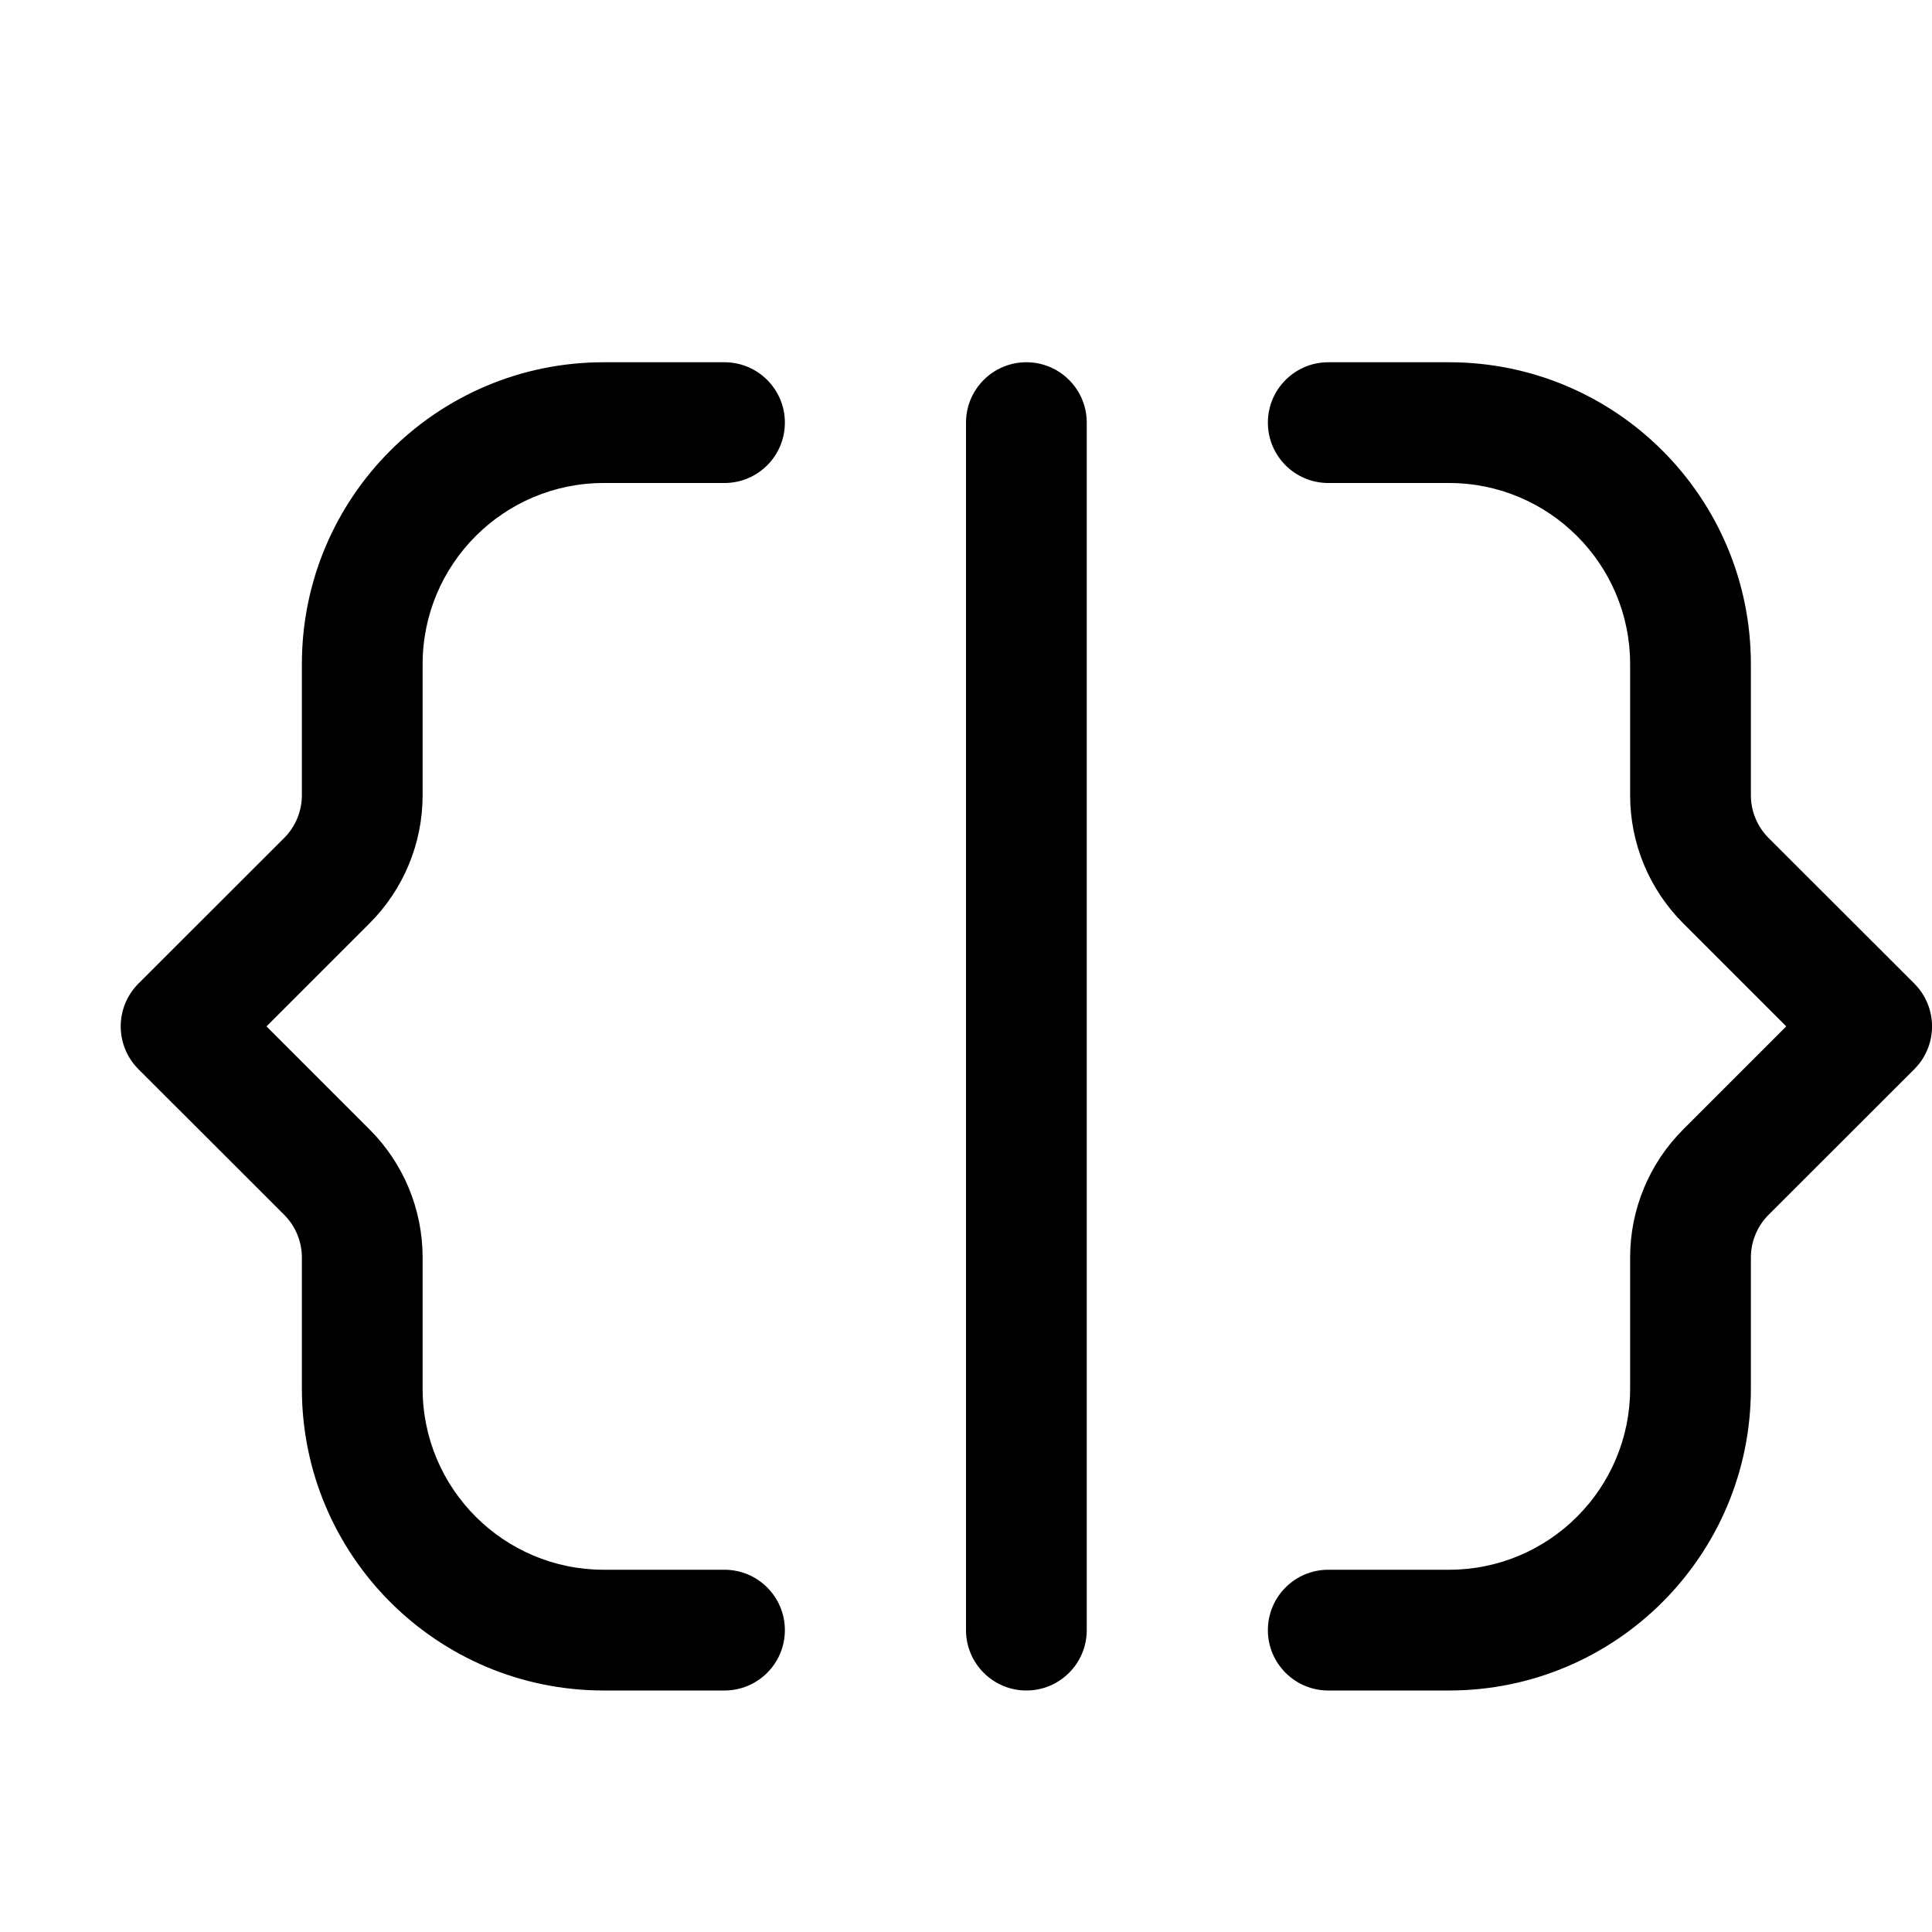 <svg width="16" height="16" viewBox="0 0 16 16" fill="none" xmlns="http://www.w3.org/2000/svg">
  <path fill-rule="evenodd" clip-rule="evenodd" d="M2.5 5.5C2.5 4.119 3.619 3 5 3H6C6.276 3 6.5 3.224 6.5 3.5C6.5 3.776 6.276 4 6 4H5C4.172 4 3.5 4.672 3.5 5.5V6.586C3.5 6.984 3.342 7.365 3.061 7.646L2.207 8.5L3.061 9.354C3.342 9.635 3.5 10.016 3.5 10.414V11.5C3.5 12.328 4.172 13 5 13H6C6.276 13 6.5 13.224 6.5 13.5C6.5 13.776 6.276 14 6 14H5C3.619 14 2.5 12.881 2.5 11.5V10.414C2.5 10.282 2.447 10.154 2.354 10.061L1.146 8.854C0.951 8.658 0.951 8.342 1.146 8.146L2.354 6.939C2.447 6.846 2.5 6.718 2.5 6.586V5.5ZM14.5 5.5C14.5 4.119 13.381 3 12 3H11C10.724 3 10.5 3.224 10.5 3.5C10.5 3.776 10.724 4 11 4H12C12.828 4 13.5 4.672 13.5 5.5V6.586C13.5 6.984 13.658 7.365 13.939 7.646L14.793 8.5L13.939 9.354C13.658 9.635 13.5 10.016 13.5 10.414V11.5C13.5 12.328 12.828 13 12 13H11C10.724 13 10.5 13.224 10.5 13.5C10.5 13.776 10.724 14 11 14H12C13.381 14 14.5 12.881 14.5 11.5V10.414C14.5 10.282 14.553 10.154 14.646 10.061L15.854 8.854C16.049 8.658 16.049 8.342 15.854 8.146L14.646 6.939C14.553 6.846 14.5 6.718 14.5 6.586V5.5ZM9 3.5C9 3.224 8.776 3 8.5 3C8.224 3 8 3.224 8 3.5V13.5C8 13.776 8.224 14 8.5 14C8.776 14 9 13.776 9 13.5V3.5Z" fill="currentColor"/>
</svg>

